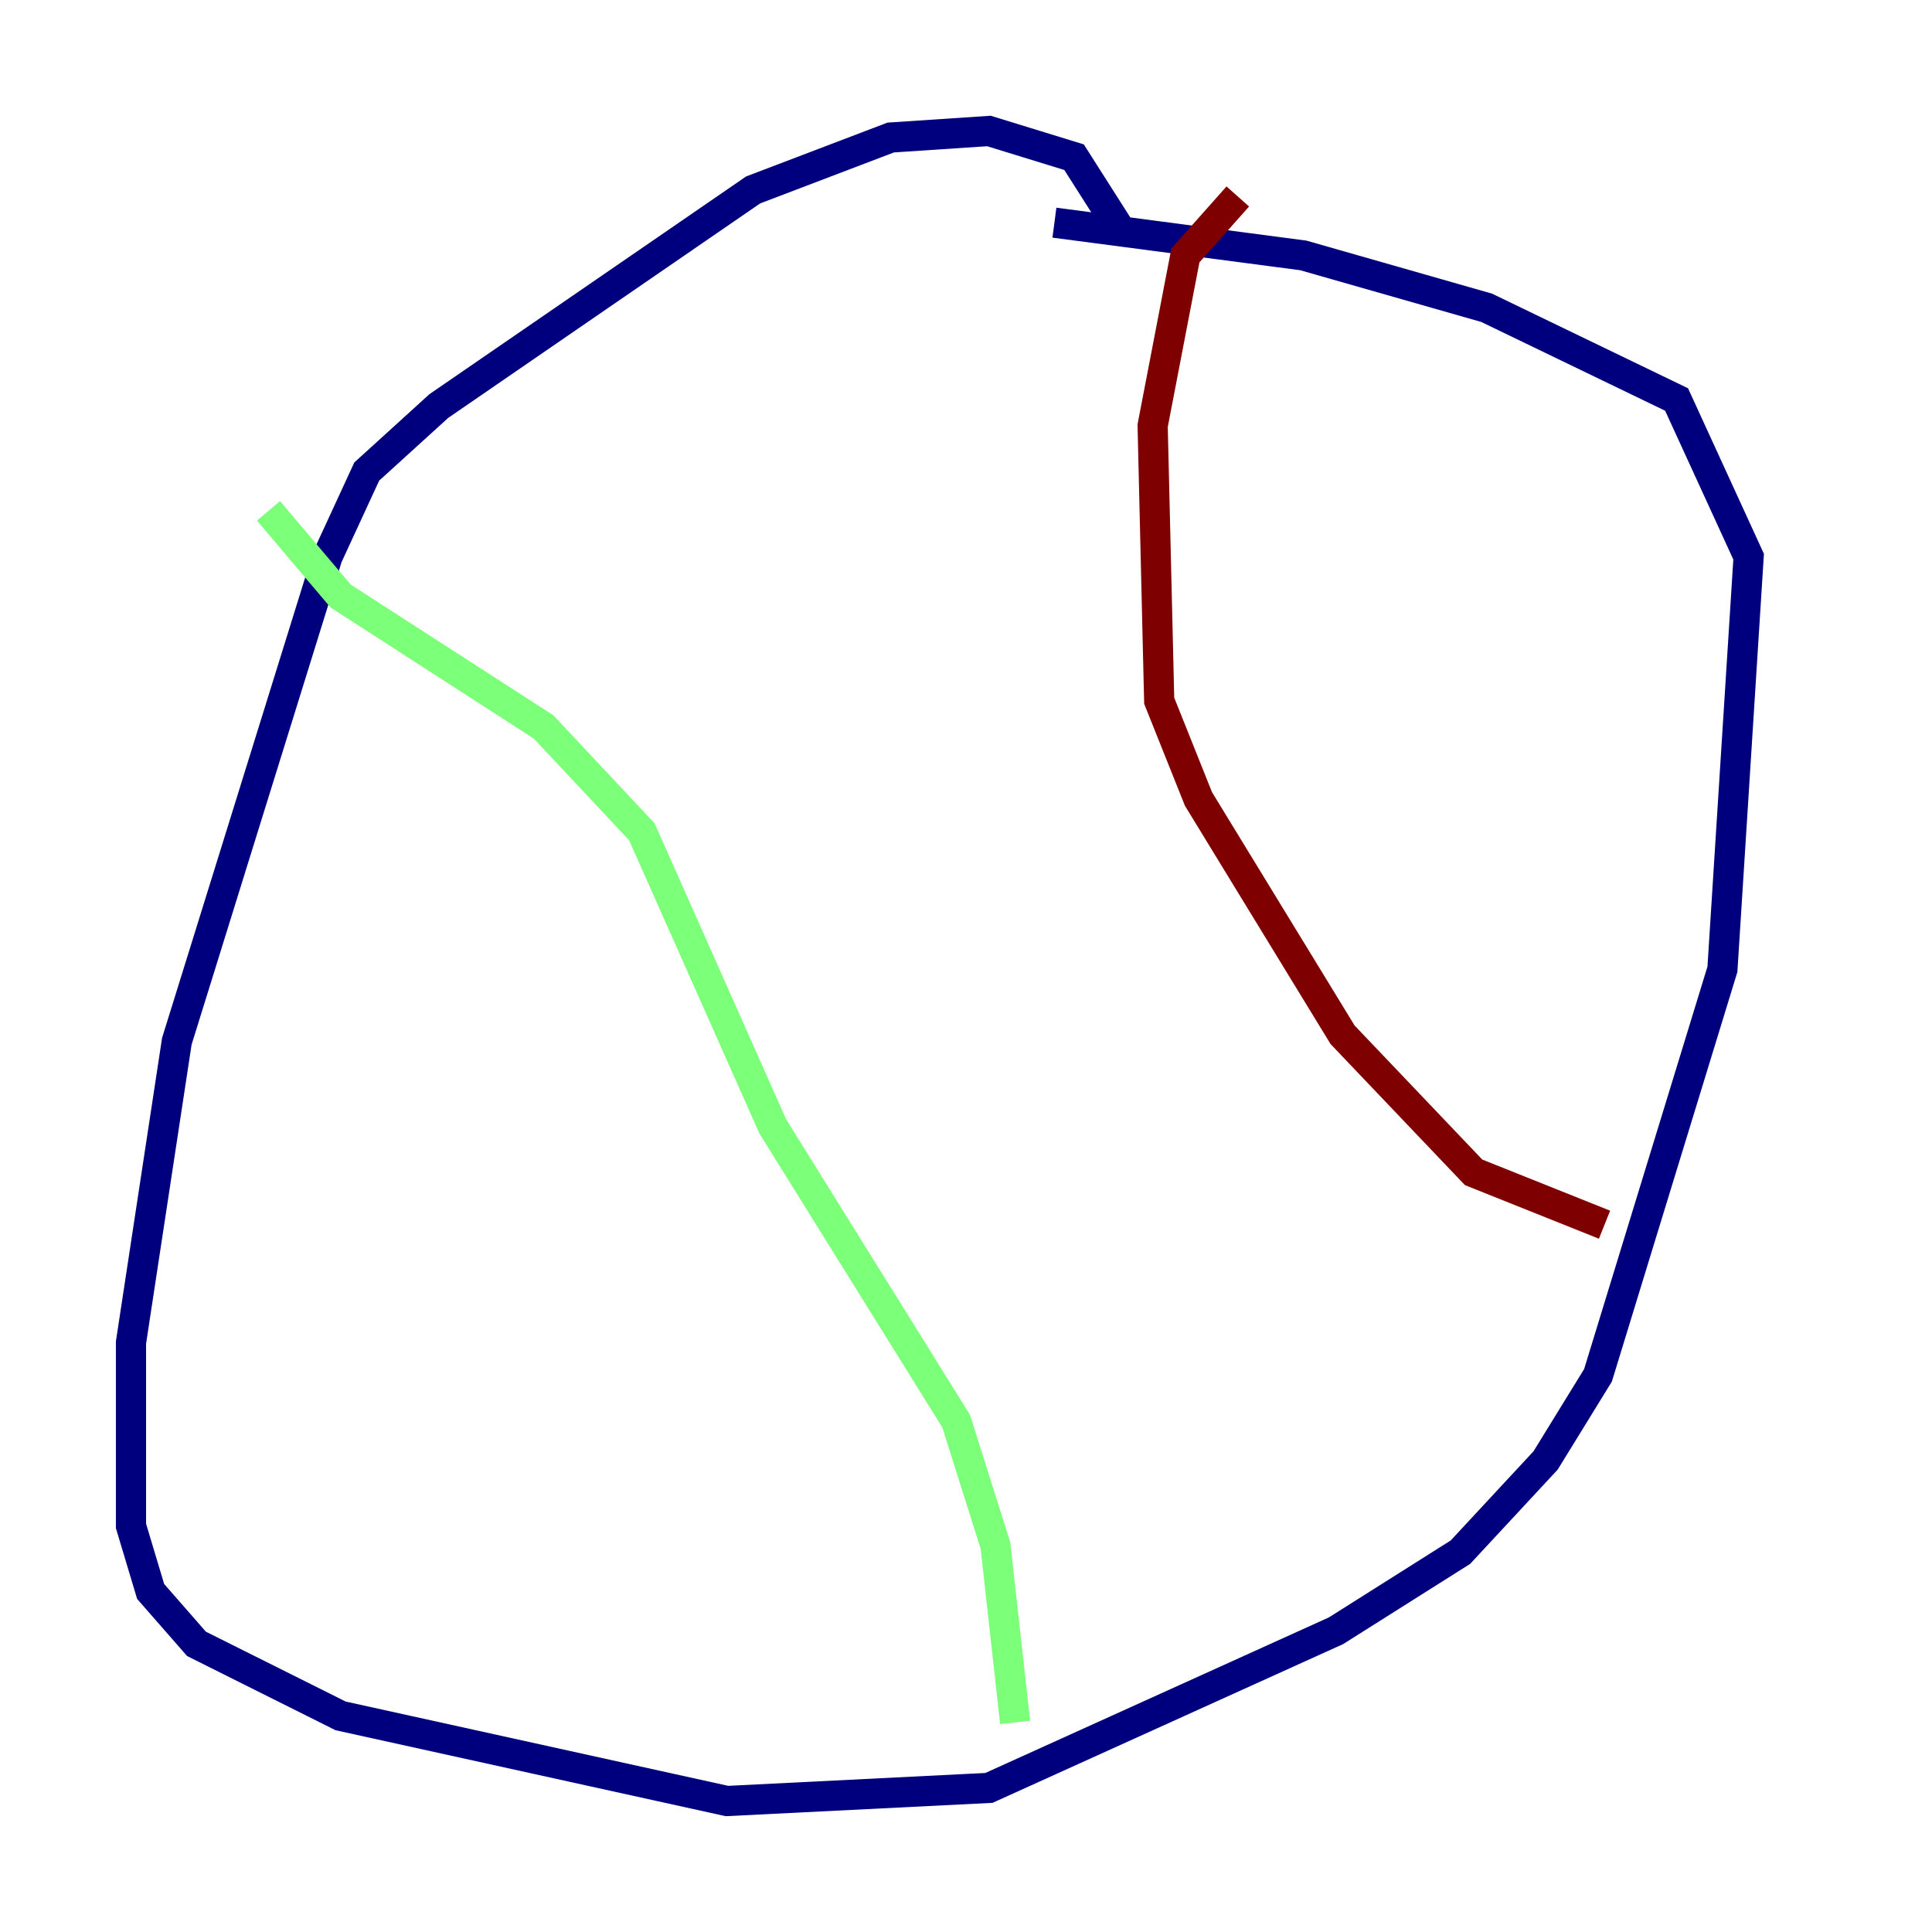 <?xml version="1.0" encoding="utf-8" ?>
<svg baseProfile="tiny" height="128" version="1.2" viewBox="0,0,128,128" width="128" xmlns="http://www.w3.org/2000/svg" xmlns:ev="http://www.w3.org/2001/xml-events" xmlns:xlink="http://www.w3.org/1999/xlink"><defs /><polyline fill="none" points="74.197,15.186 71.159,10.414 65.519,8.678 59.01,9.112 49.898,12.583 29.071,26.902 24.298,31.241 21.695,36.881 11.715,68.99 8.678,88.949 8.678,101.098 9.98,105.437 13.017,108.909 22.563,113.681 48.163,119.322 65.519,118.454 88.515,108.041 96.759,102.834 102.4,96.759 105.871,91.119 114.115,64.217 115.851,36.881 111.078,26.468 98.495,20.393 86.346,16.922 69.858,14.752" stroke="#00007f" stroke-width="2" /><polyline fill="none" points="17.79,33.844 22.563,39.485 36.014,48.163 42.522,55.105 51.2,74.63 63.349,94.156 65.953,102.4 67.254,114.115" stroke="#7cff79" stroke-width="2" /><polyline fill="none" points="82.007,13.017 78.536,16.922 76.366,28.203 76.8,46.427 79.403,52.936 88.949,68.556 97.627,77.668 106.305,81.139" stroke="#7f0000" stroke-width="2" /></svg>